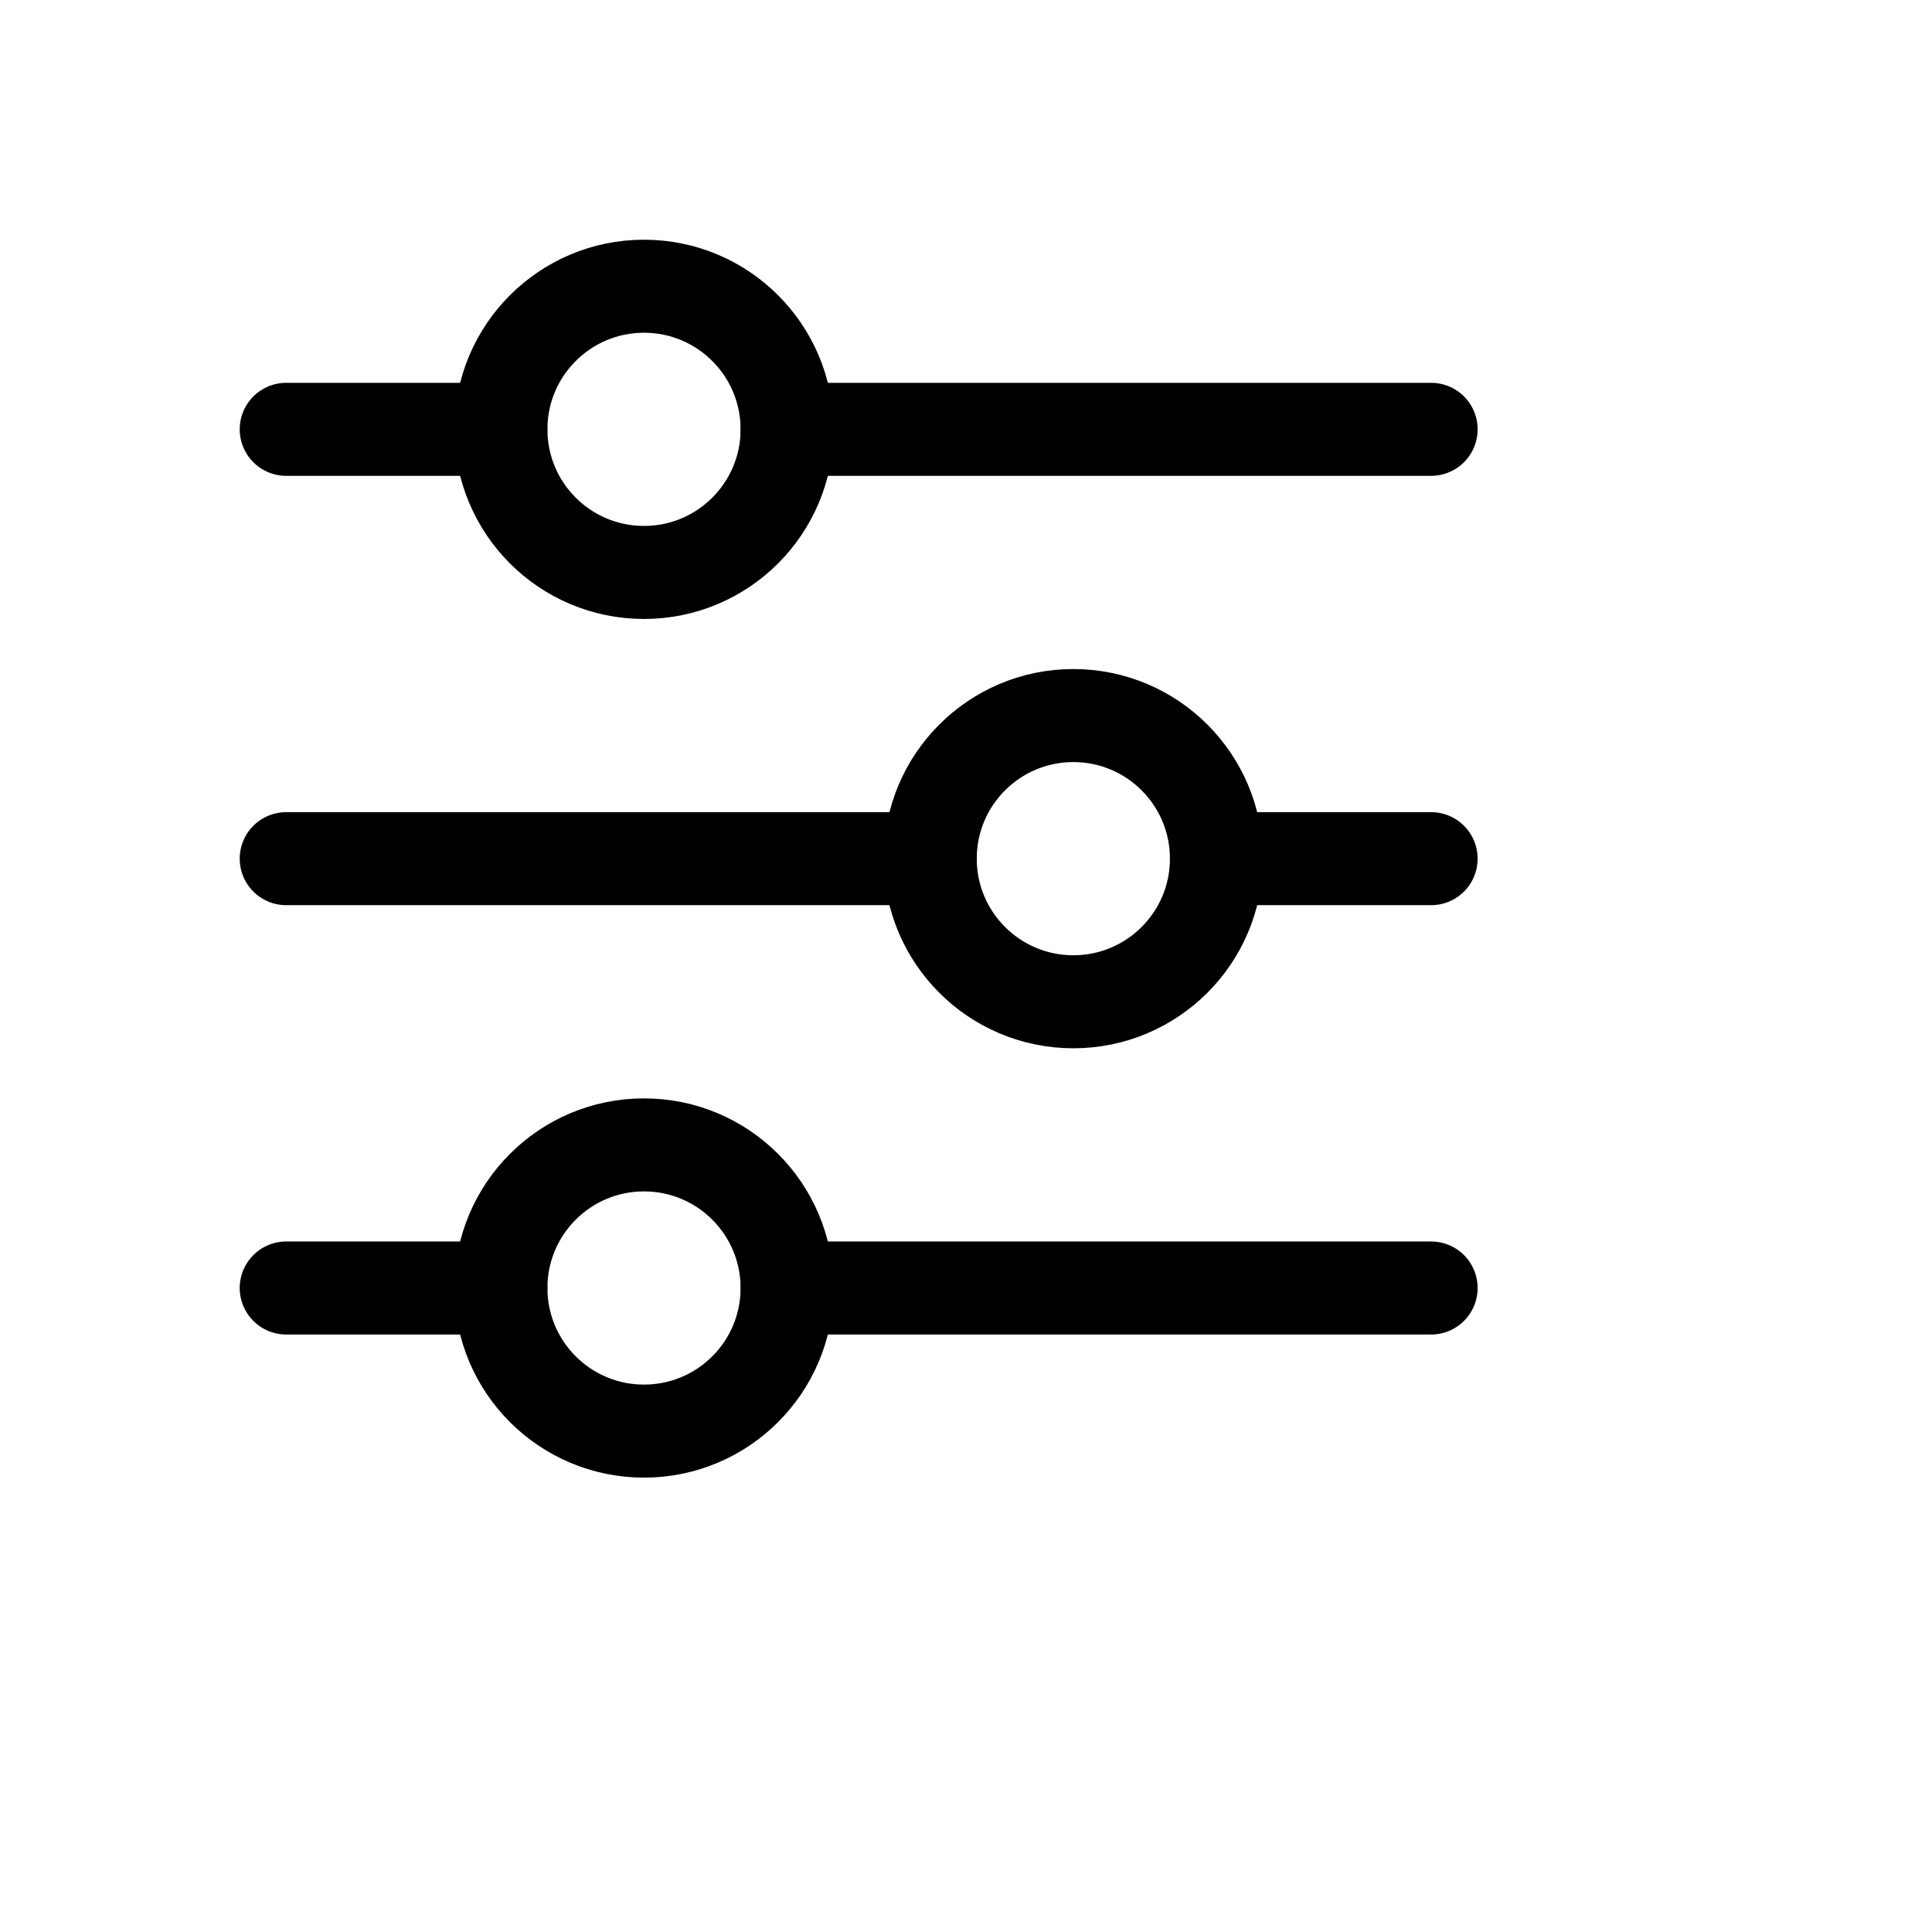 <svg width="27" height="27" viewBox="0 0 27 27" fill="none" xmlns="http://www.w3.org/2000/svg">
<circle cx="9" cy="6" r="2" stroke="black" stroke-width="1.3"/>
<path d="M4 6H7" stroke="black" stroke-width="1.3" stroke-linecap="round" stroke-linejoin="round"/>
<path d="M11 6H20" stroke="black" stroke-width="1.3" stroke-linecap="round" stroke-linejoin="round"/>
<circle cx="9" cy="18" r="2" stroke="black" stroke-width="1.3"/>
<path d="M4 18H7" stroke="black" stroke-width="1.3" stroke-linecap="round" stroke-linejoin="round"/>
<path d="M11 18H20" stroke="black" stroke-width="1.3" stroke-linecap="round" stroke-linejoin="round"/>
<circle cx="15" cy="12" r="2" stroke="black" stroke-width="1.3"/>
<path d="M4 12H13" stroke="black" stroke-width="1.3" stroke-linecap="round" stroke-linejoin="round"/>
<path d="M17 12L20 12" stroke="black" stroke-width="1.3" stroke-linecap="round" stroke-linejoin="round"/>
</svg>
